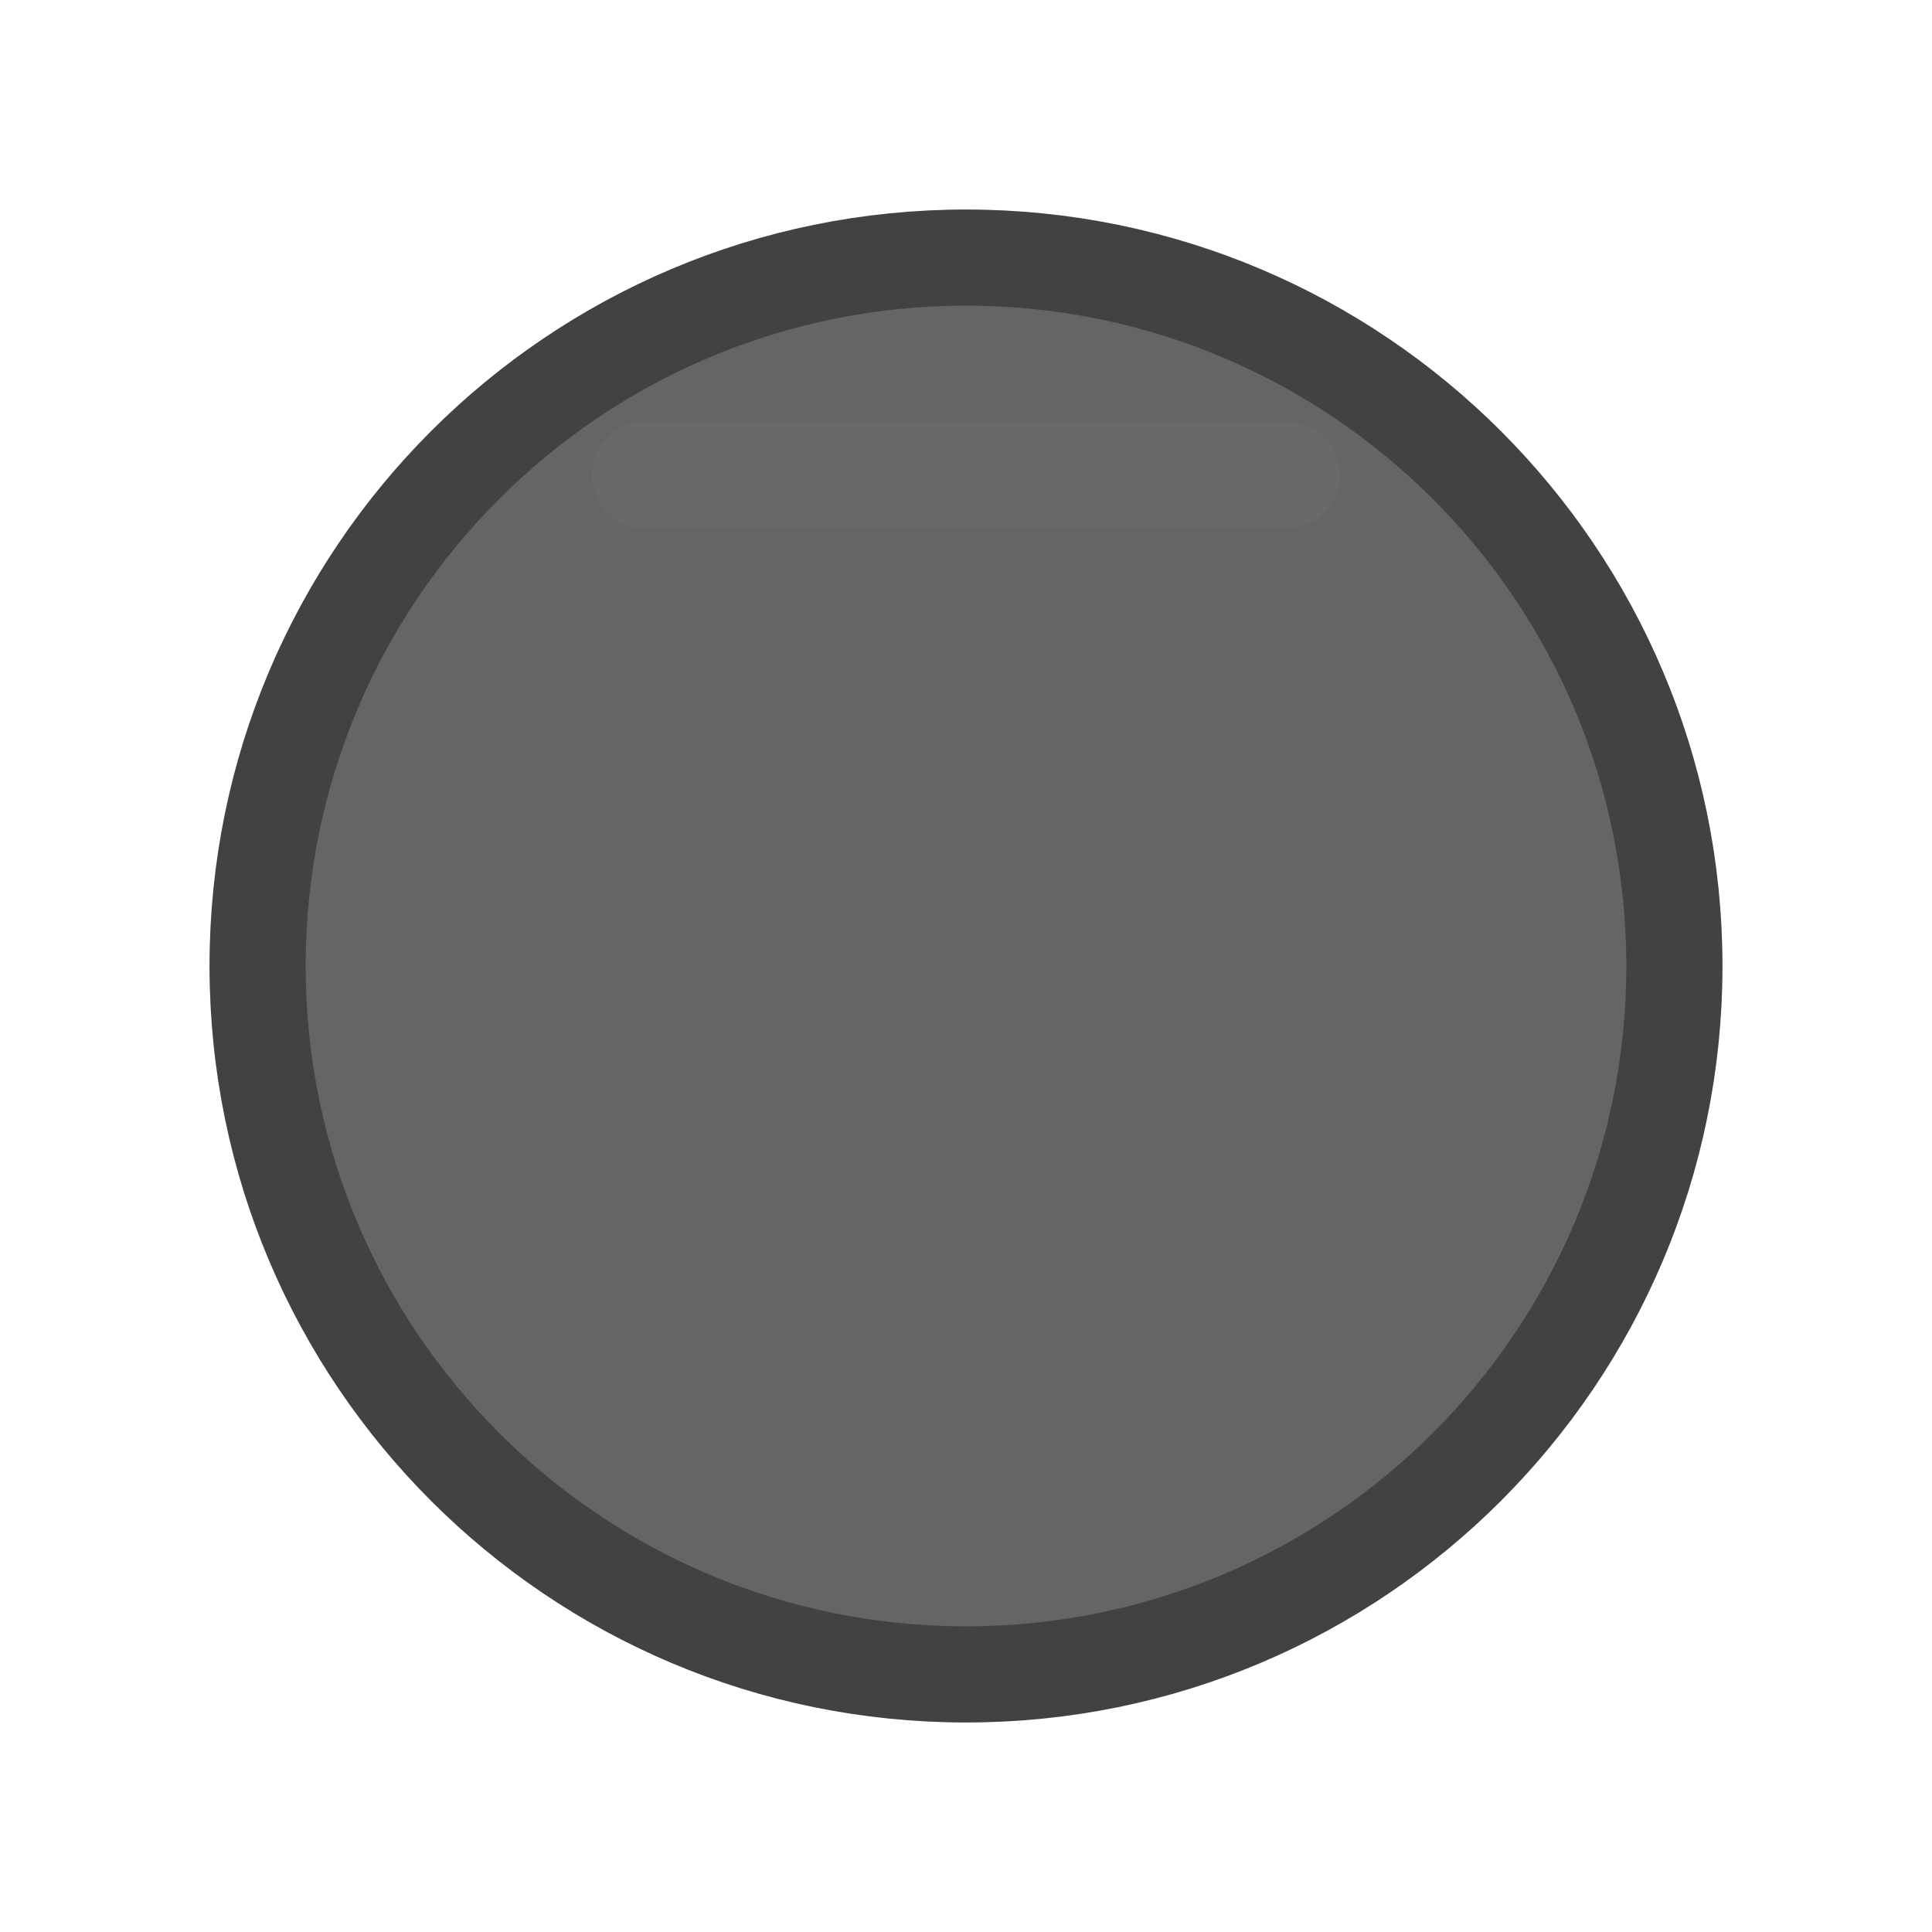 <svg version="1.1" xmlns="http://www.w3.org/2000/svg" xmlns:xlink="http://www.w3.org/1999/xlink" width="90.414" height="90.414" viewBox="0,0,90.414,90.414"><g transform="translate(-194.793,-134.793)"><g data-paper-data="{&quot;isPaintingLayer&quot;:true}" fill-rule="nonzero" stroke-linejoin="miter" stroke-miterlimit="10" stroke-dasharray="" stroke-dashoffset="0" style="mix-blend-mode: normal"><path d="M206.848,180c0,-18.309 14.843,-33.152 33.152,-33.152c18.309,0 33.152,14.843 33.152,33.152c0,18.309 -14.843,33.152 -33.152,33.152c-18.309,0 -33.152,-14.843 -33.152,-33.152z" fill-opacity="0.749" fill="#323232" stroke="#424242" stroke-width="4.5" stroke-linecap="butt"/><path d="M194.793,225.207v-90.414h90.414v90.414z" fill="none" stroke="none" stroke-width="0" stroke-linecap="butt"/><path d="M194.793,225.207v-90.414h90.414v90.414z" fill="none" stroke="none" stroke-width="0" stroke-linecap="butt"/><path d="M225,157.031h30.001" fill="none" stroke="#696969" stroke-width="5" stroke-linecap="round"/></g></g></svg>